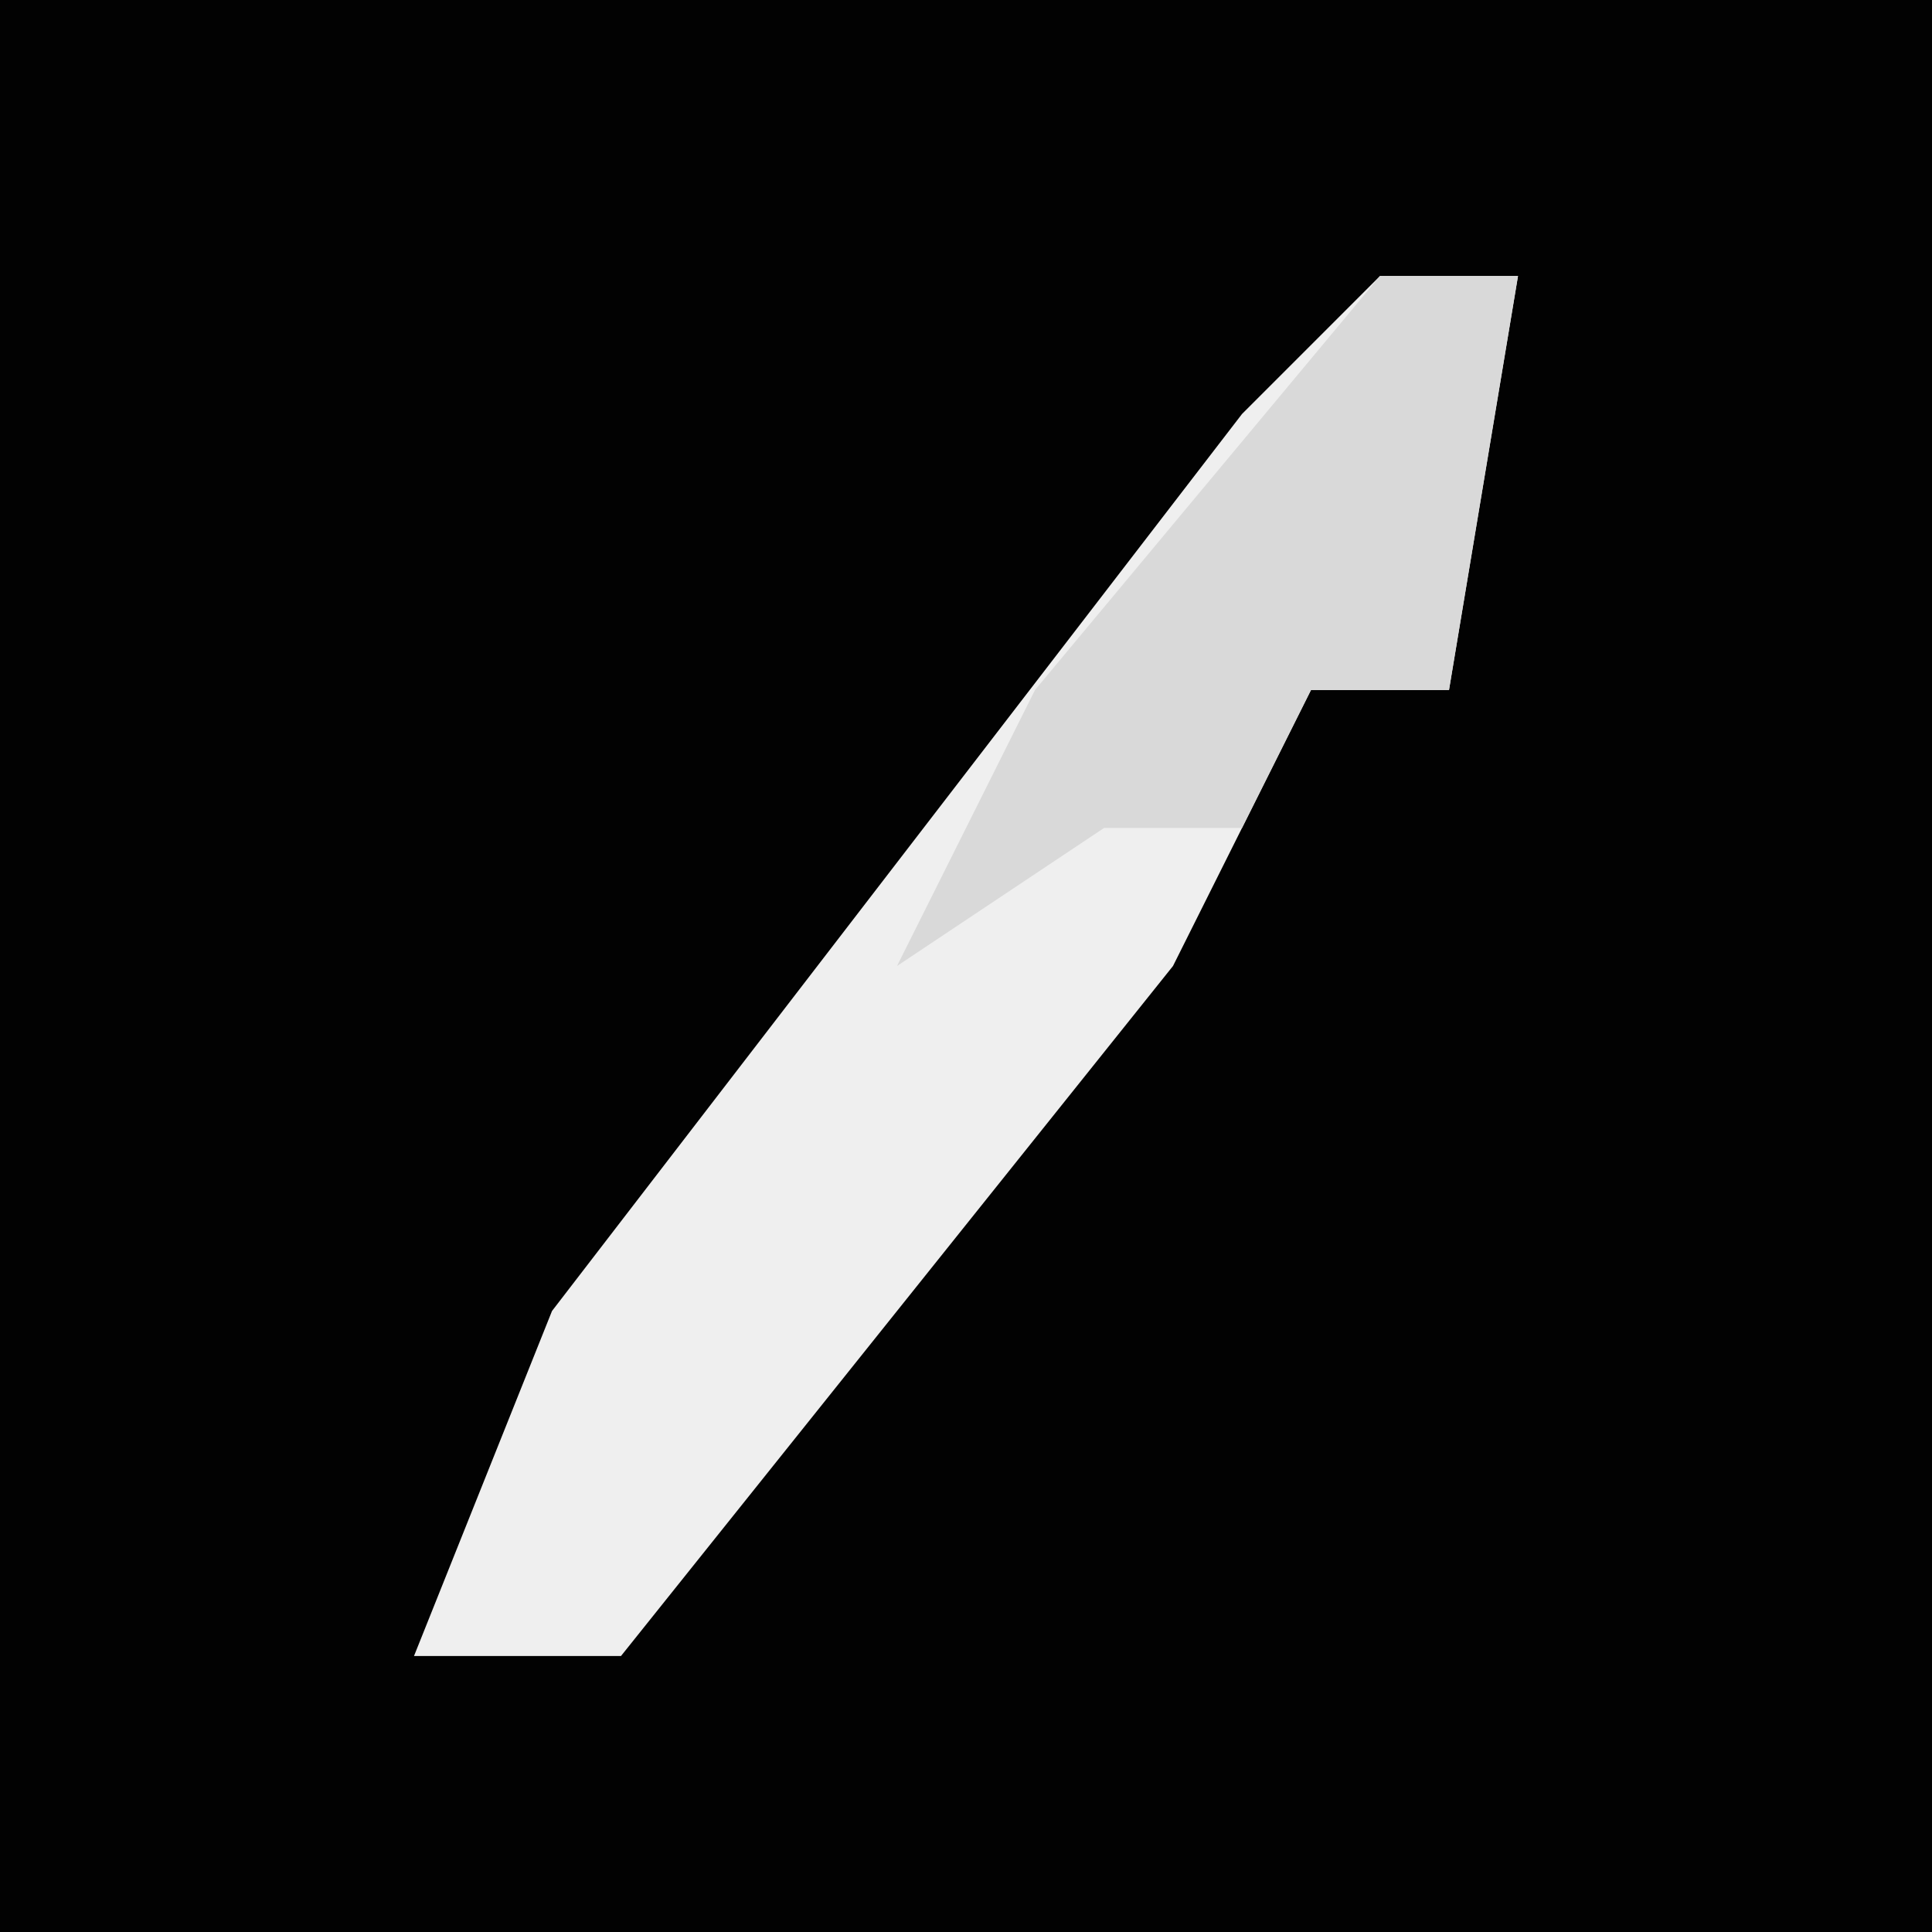 <?xml version="1.0" encoding="UTF-8"?>
<svg version="1.1" xmlns="http://www.w3.org/2000/svg" width="28" height="28">
<path d="M0,0 L28,0 L28,28 L0,28 Z " fill="#020202" transform="translate(0,0)"/>
<path d="M0,0 L2,0 L1,6 L-1,6 L-3,10 L-11,20 L-14,20 L-12,15 L-2,2 Z " fill="#EFEFEF" transform="translate(20,4)"/>
<path d="M0,0 L2,0 L1,6 L-1,6 L-2,8 L-4,8 L-7,10 L-5,6 Z " fill="#D9D9D9" transform="translate(20,4)"/>
</svg>
